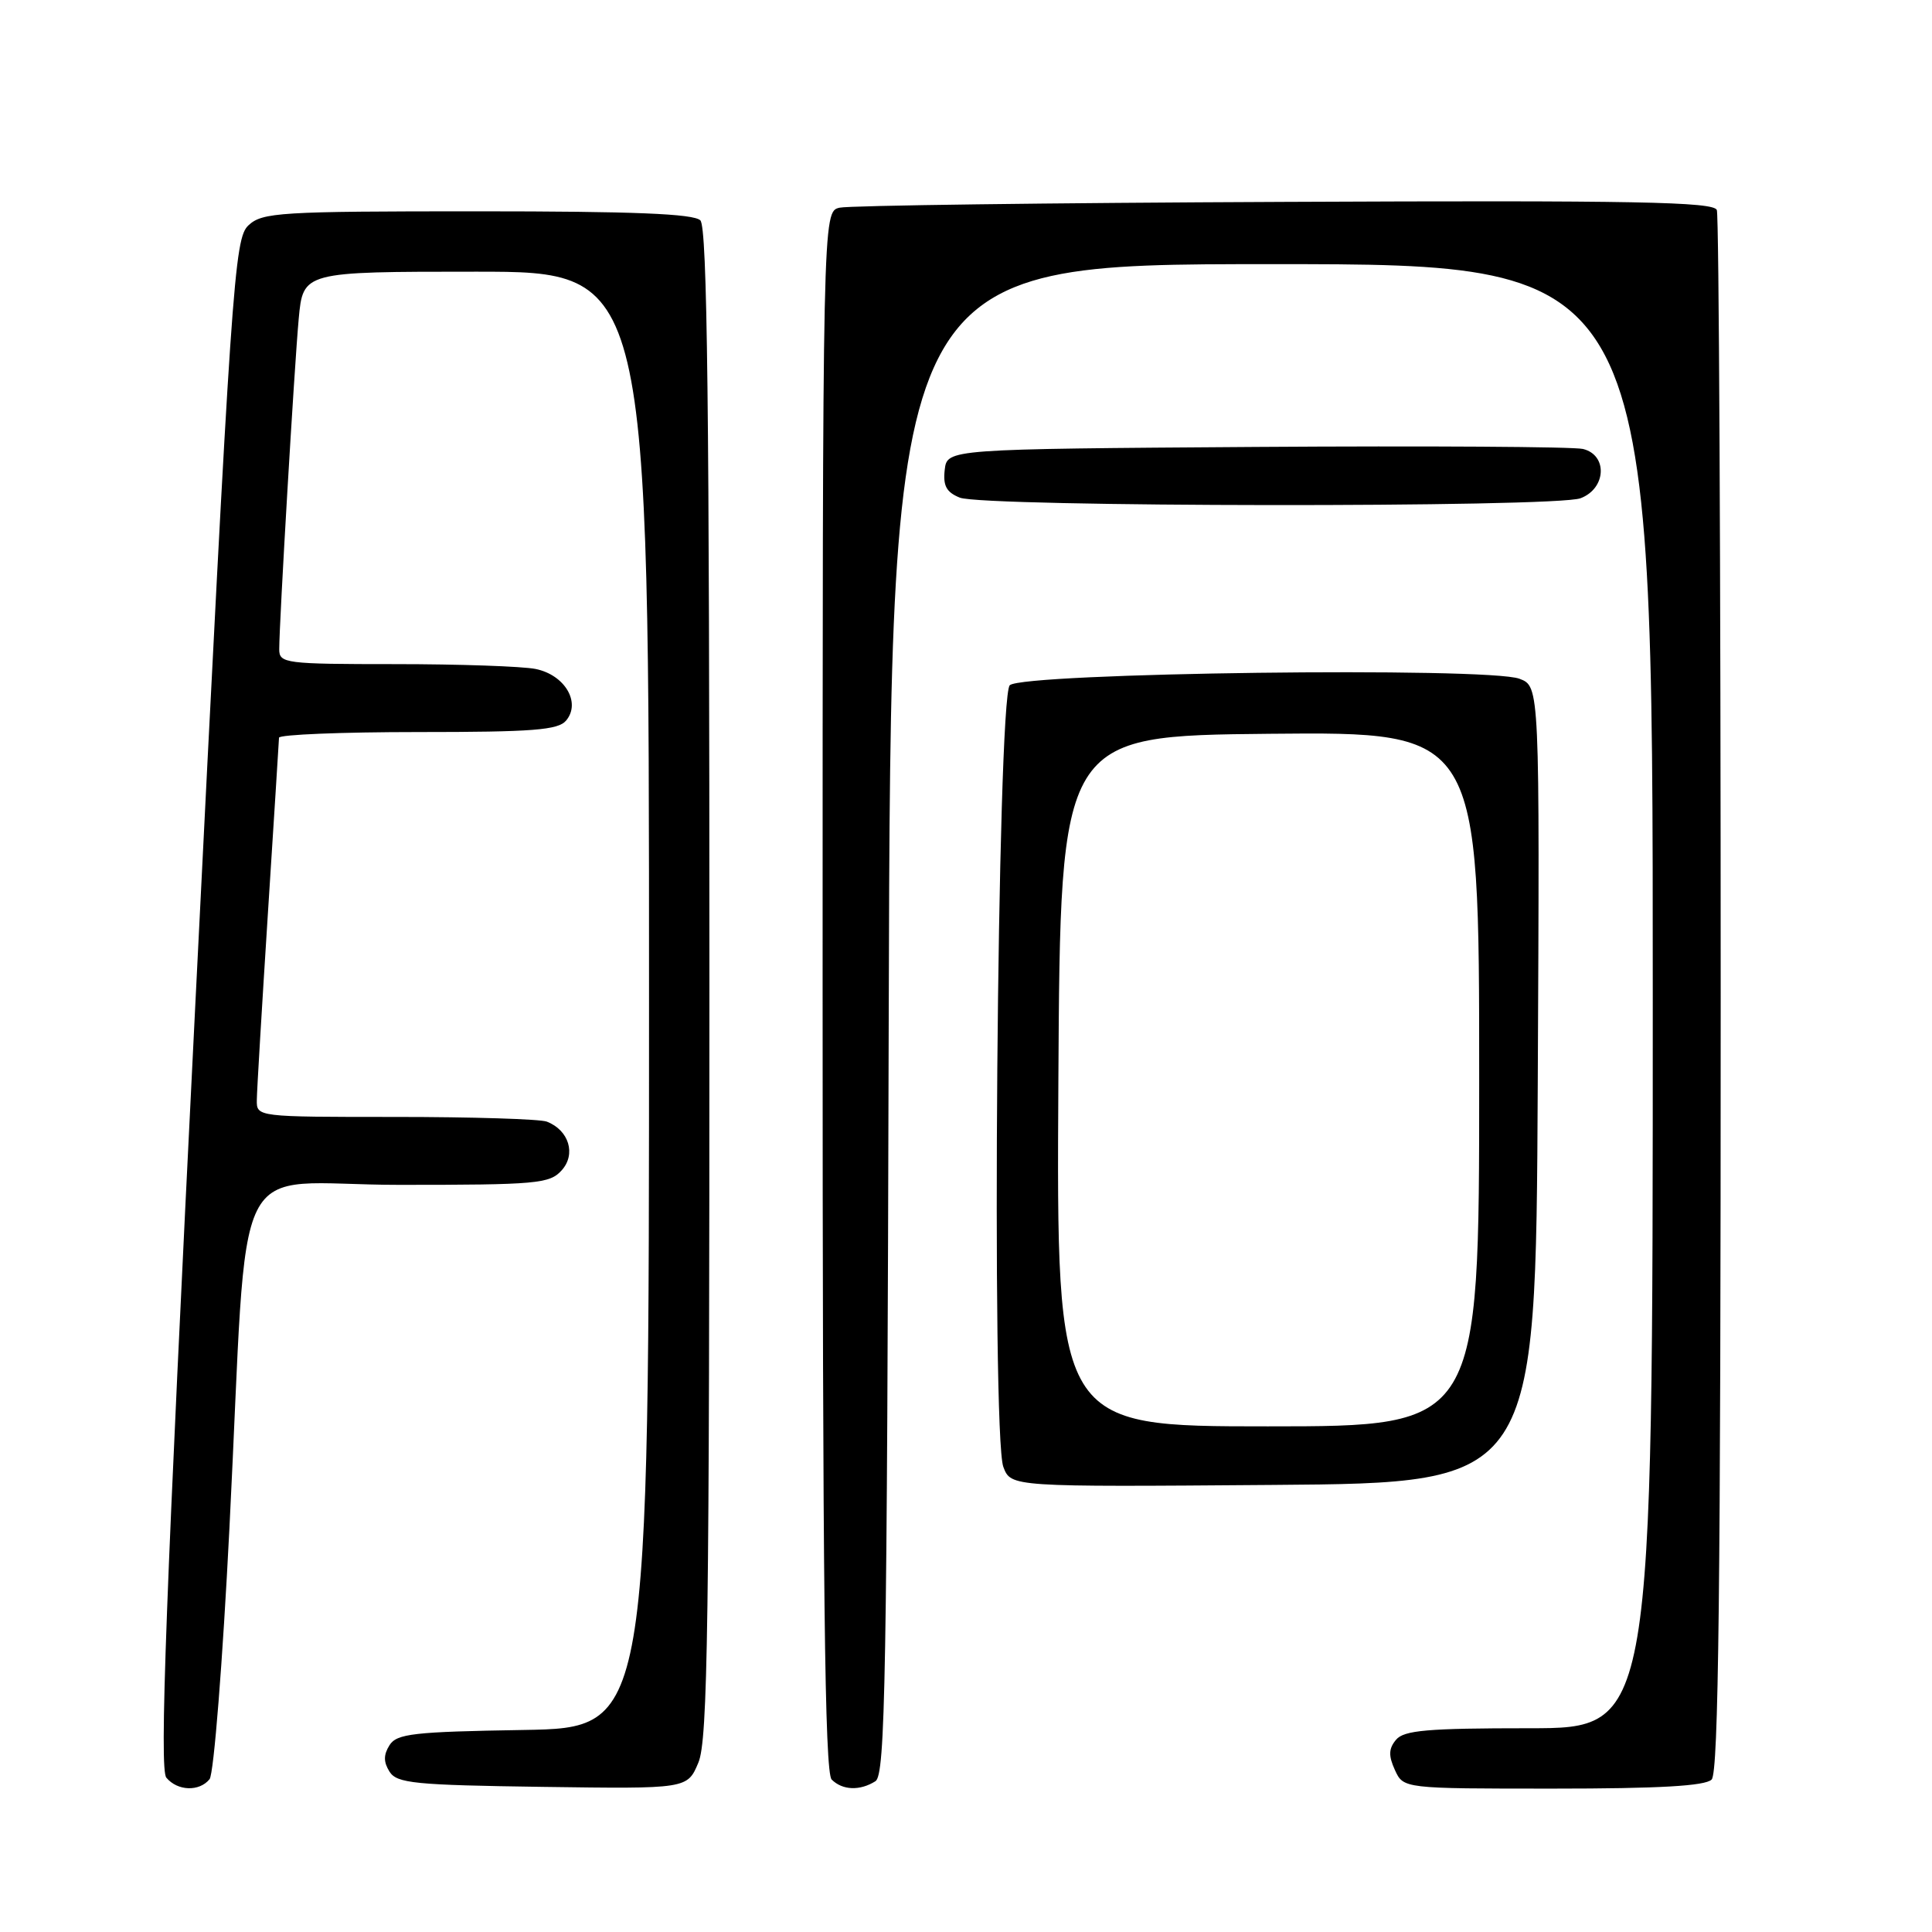 <?xml version="1.0" encoding="UTF-8" standalone="no"?>
<!DOCTYPE svg PUBLIC "-//W3C//DTD SVG 1.1//EN" "http://www.w3.org/Graphics/SVG/1.1/DTD/svg11.dtd" >
<svg xmlns="http://www.w3.org/2000/svg" xmlns:xlink="http://www.w3.org/1999/xlink" version="1.1" viewBox="0 0 256 256">
 <g >
 <path fill="currentColor"
d=" M 27.77 235.75 C 28.33 235.06 29.51 220.10 30.40 202.50 C 33.01 150.95 30.01 157.00 52.95 157.00 C 71.13 157.00 72.83 156.85 74.42 155.08 C 76.36 152.94 75.39 149.75 72.45 148.62 C 71.56 148.28 62.55 148.00 52.42 148.00 C 34.00 148.00 34.00 148.00 34.03 145.75 C 34.04 144.51 34.71 133.38 35.50 121.00 C 36.29 108.62 36.96 98.16 36.97 97.75 C 36.99 97.34 45.27 97.00 55.38 97.00 C 70.65 97.00 73.97 96.74 75.02 95.47 C 77.01 93.08 74.83 89.42 70.96 88.64 C 69.20 88.29 60.83 88.00 52.38 88.00 C 37.75 88.00 37.00 87.90 37.00 86.03 C 37.00 82.46 39.00 48.62 39.58 42.25 C 40.16 36.00 40.16 36.00 63.08 36.00 C 86.00 36.00 86.00 36.00 86.00 132.48 C 86.00 228.95 86.00 228.95 69.36 229.23 C 54.78 229.47 52.58 229.72 51.61 231.25 C 50.81 232.53 50.81 233.47 51.61 234.75 C 52.59 236.30 54.90 236.53 71.90 236.77 C 91.08 237.04 91.08 237.04 92.54 233.55 C 93.79 230.58 94.00 215.43 94.00 130.23 C 94.00 53.92 93.72 30.12 92.80 29.20 C 91.92 28.32 83.97 28.00 63.26 28.00 C 37.05 28.00 34.77 28.14 32.93 29.85 C 31.04 31.61 30.69 36.67 25.89 132.91 C 21.94 212.05 21.11 234.42 22.04 235.55 C 23.52 237.33 26.41 237.43 27.77 235.75 Z  M 116.00 236.02 C 117.31 235.19 117.53 222.68 117.76 135.04 C 118.03 35.00 118.03 35.00 168.51 35.00 C 219.00 35.00 219.00 35.00 219.00 132.00 C 219.00 229.00 219.00 229.00 202.62 229.00 C 189.14 229.00 186.02 229.27 184.98 230.53 C 184.00 231.70 183.97 232.64 184.83 234.53 C 185.96 237.00 185.96 237.00 205.78 237.00 C 219.86 237.00 225.95 236.65 226.80 235.80 C 227.72 234.88 228.00 210.44 228.00 131.88 C 228.00 75.39 227.77 28.56 227.49 27.83 C 227.07 26.74 216.74 26.54 170.24 26.75 C 139.03 26.88 112.49 27.23 111.25 27.52 C 109.00 28.04 109.00 28.04 109.00 131.32 C 109.00 210.32 109.28 234.88 110.20 235.80 C 111.63 237.23 113.94 237.32 116.00 236.02 Z  M 203.76 143.73 C 204.02 90.96 204.02 90.96 201.34 89.94 C 197.16 88.35 135.46 89.14 133.80 90.80 C 132.14 92.46 131.34 190.14 132.95 194.38 C 133.96 197.03 133.96 197.03 168.73 196.76 C 203.50 196.50 203.50 196.50 203.76 143.73 Z  M 209.43 66.02 C 212.84 64.73 213.05 60.29 209.75 59.49 C 208.51 59.19 189.05 59.07 166.50 59.22 C 125.50 59.50 125.50 59.50 125.18 62.26 C 124.94 64.37 125.41 65.23 127.18 65.94 C 130.33 67.20 206.14 67.28 209.43 66.02 Z  M 140.24 143.25 C 140.50 97.50 140.50 97.50 168.25 97.23 C 196.00 96.97 196.00 96.97 196.00 142.98 C 196.00 189.00 196.00 189.00 167.99 189.00 C 139.98 189.00 139.98 189.00 140.24 143.25 Z "/>
</g>
</svg>